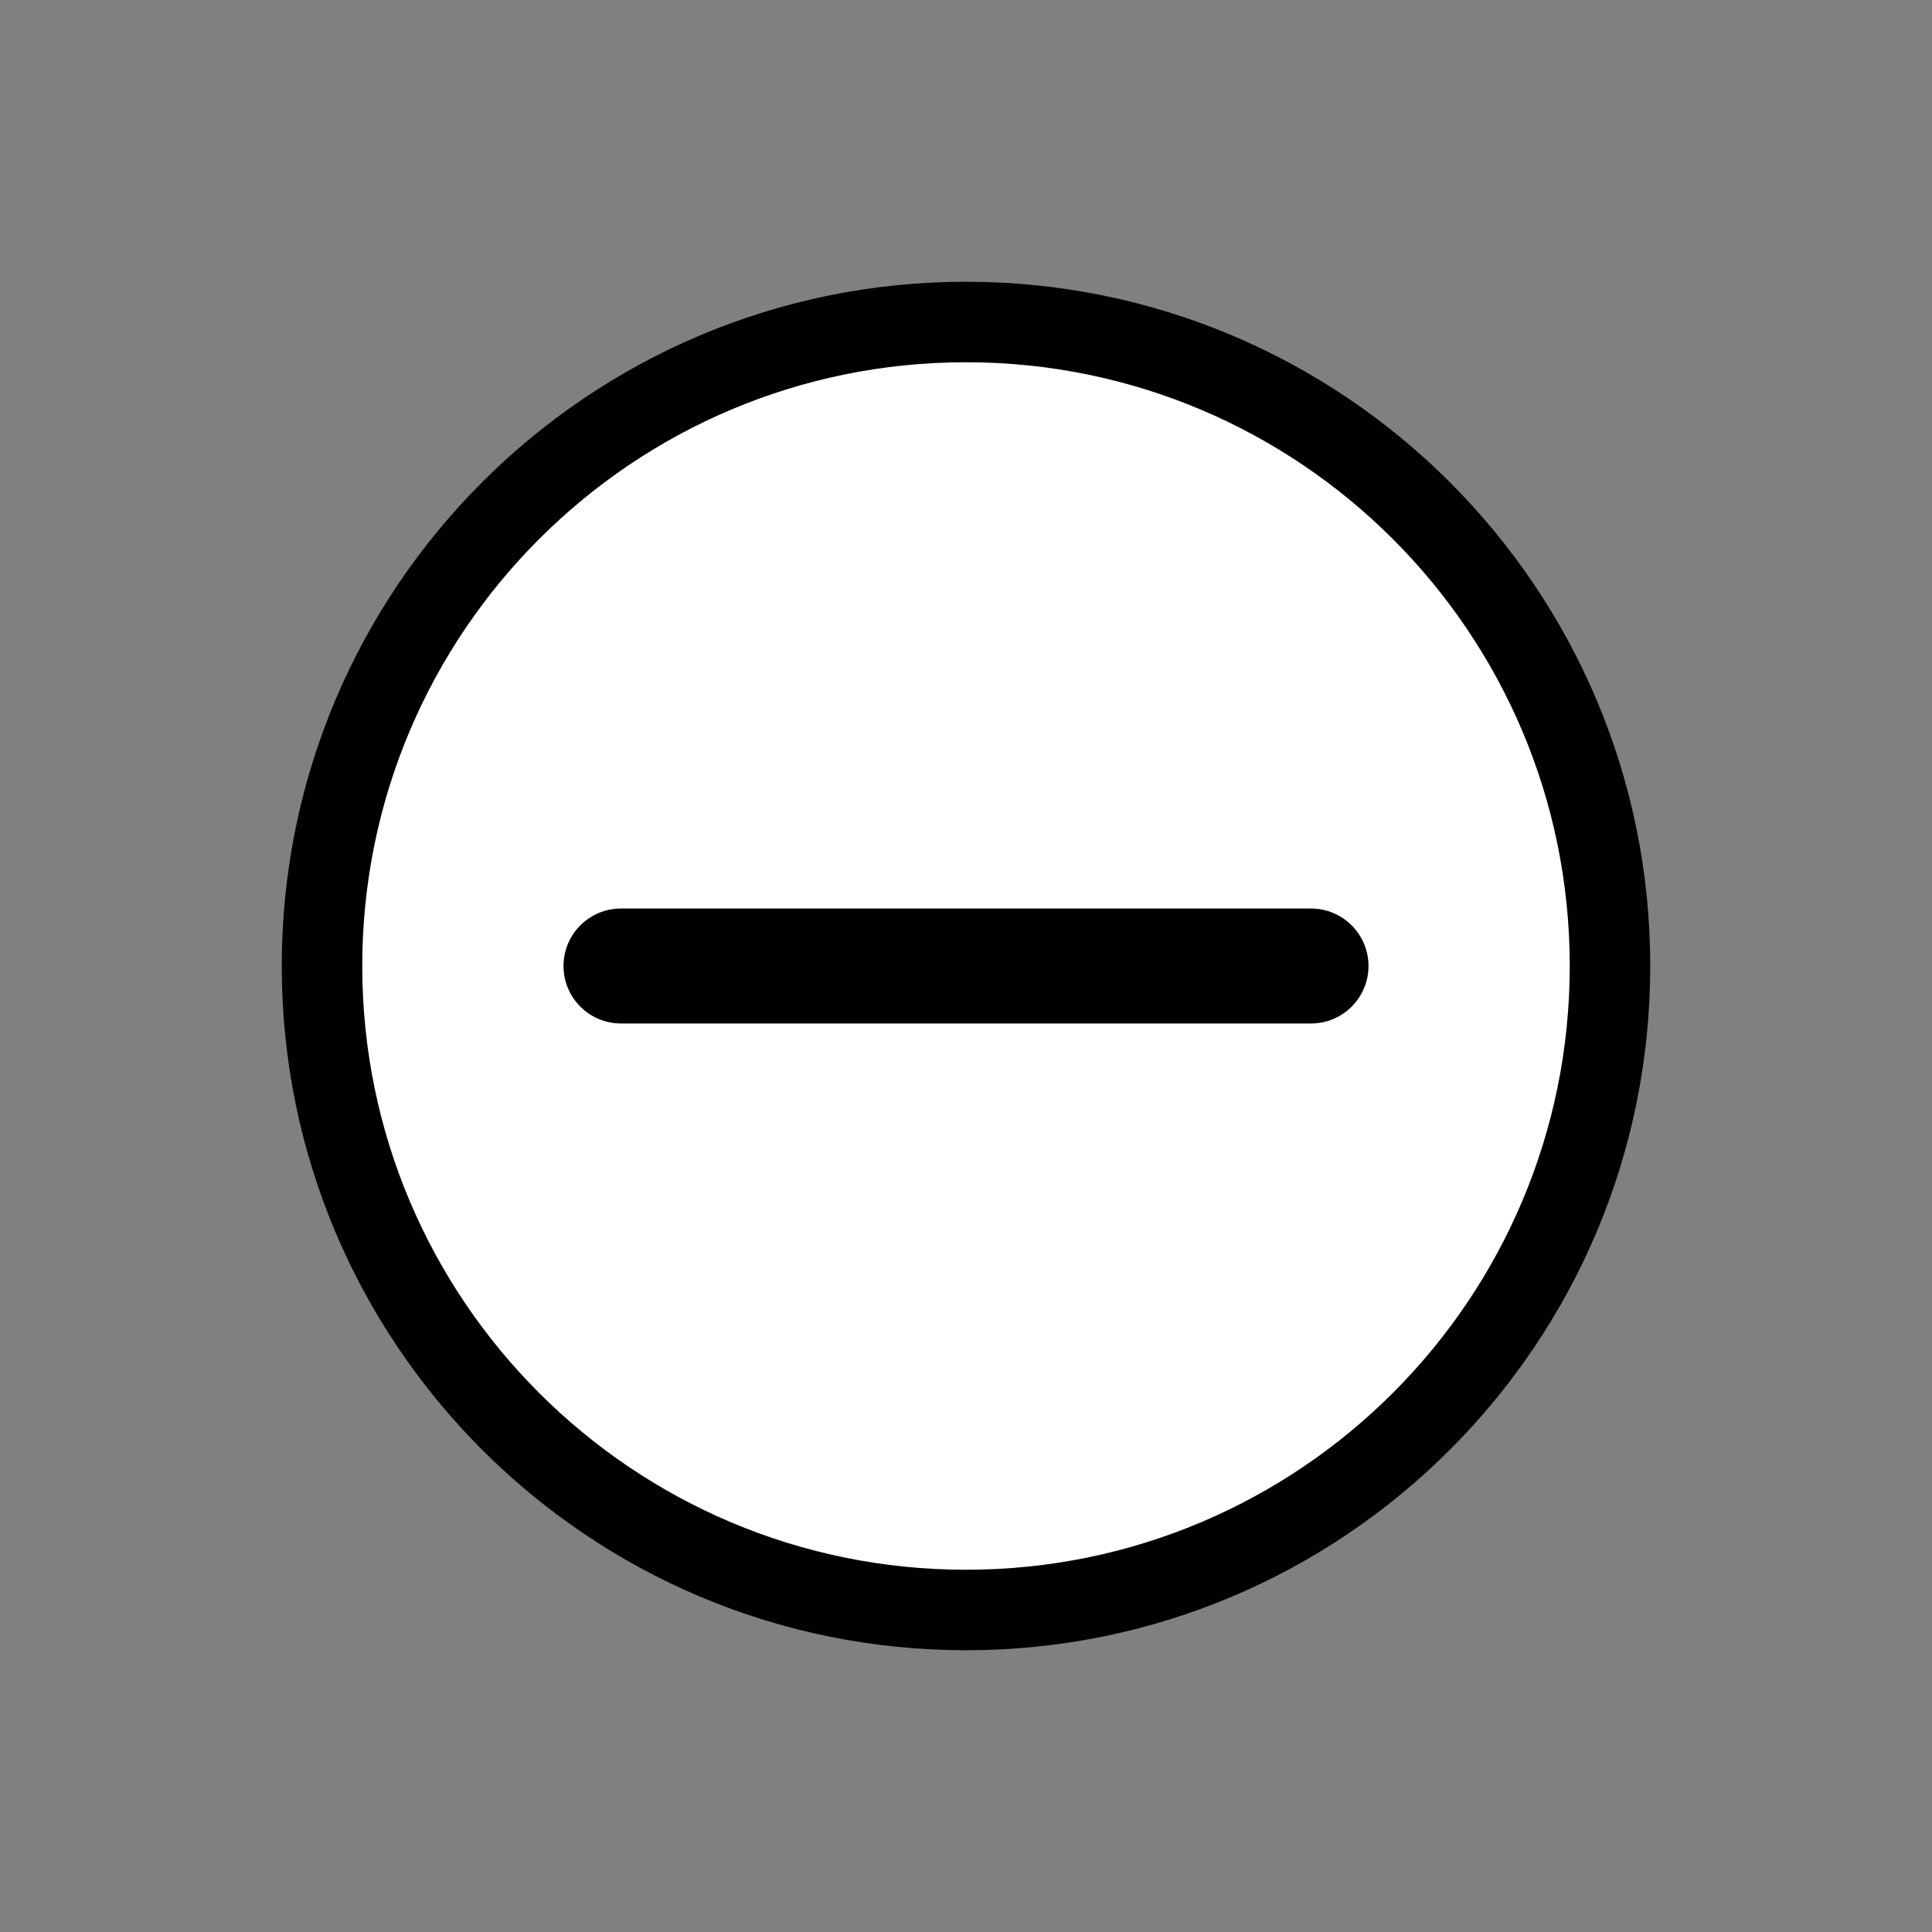 <svg fill="#000" xmlns="http://www.w3.org/2000/svg" xmlns:xlink="http://www.w3.org/1999/xlink" width="24" height="24" viewBox="0 0 24 24">
  <rect x="0" y="0" width="24" height="24" fill="#808080" stroke="none"/>
  <circle data-hover-behavior="color" cx="12" cy="12" r="8" fill="#FFF"/>
  <path data-hover-behavior="white" d="M7.714,12.714 L16.286,12.714 C16.68,12.714 17,12.394 17,12 C17,11.606 16.68,11.286 16.286,11.286 L7.714,11.286 C7.32,11.286 7,11.606 7,12 C7,12.394 7.32,12.714 7.714,12.714 Z"/>
  <path data-hover-behavior="color" d="M12,20.5 C7.306,20.5 3.5,16.694 3.5,12 C3.5,7.306 7.306,3.5 12,3.5 C16.694,3.5 20.5,7.306 20.5,12 C20.5,16.694 16.694,20.5 12,20.5 Z M12,19.5 C16.142,19.5 19.5,16.142 19.5,12 C19.5,7.858 16.142,4.5 12,4.5 C7.858,4.5 4.5,7.858 4.5,12 C4.5,16.142 7.858,19.5 12,19.5 Z"/>
</svg>